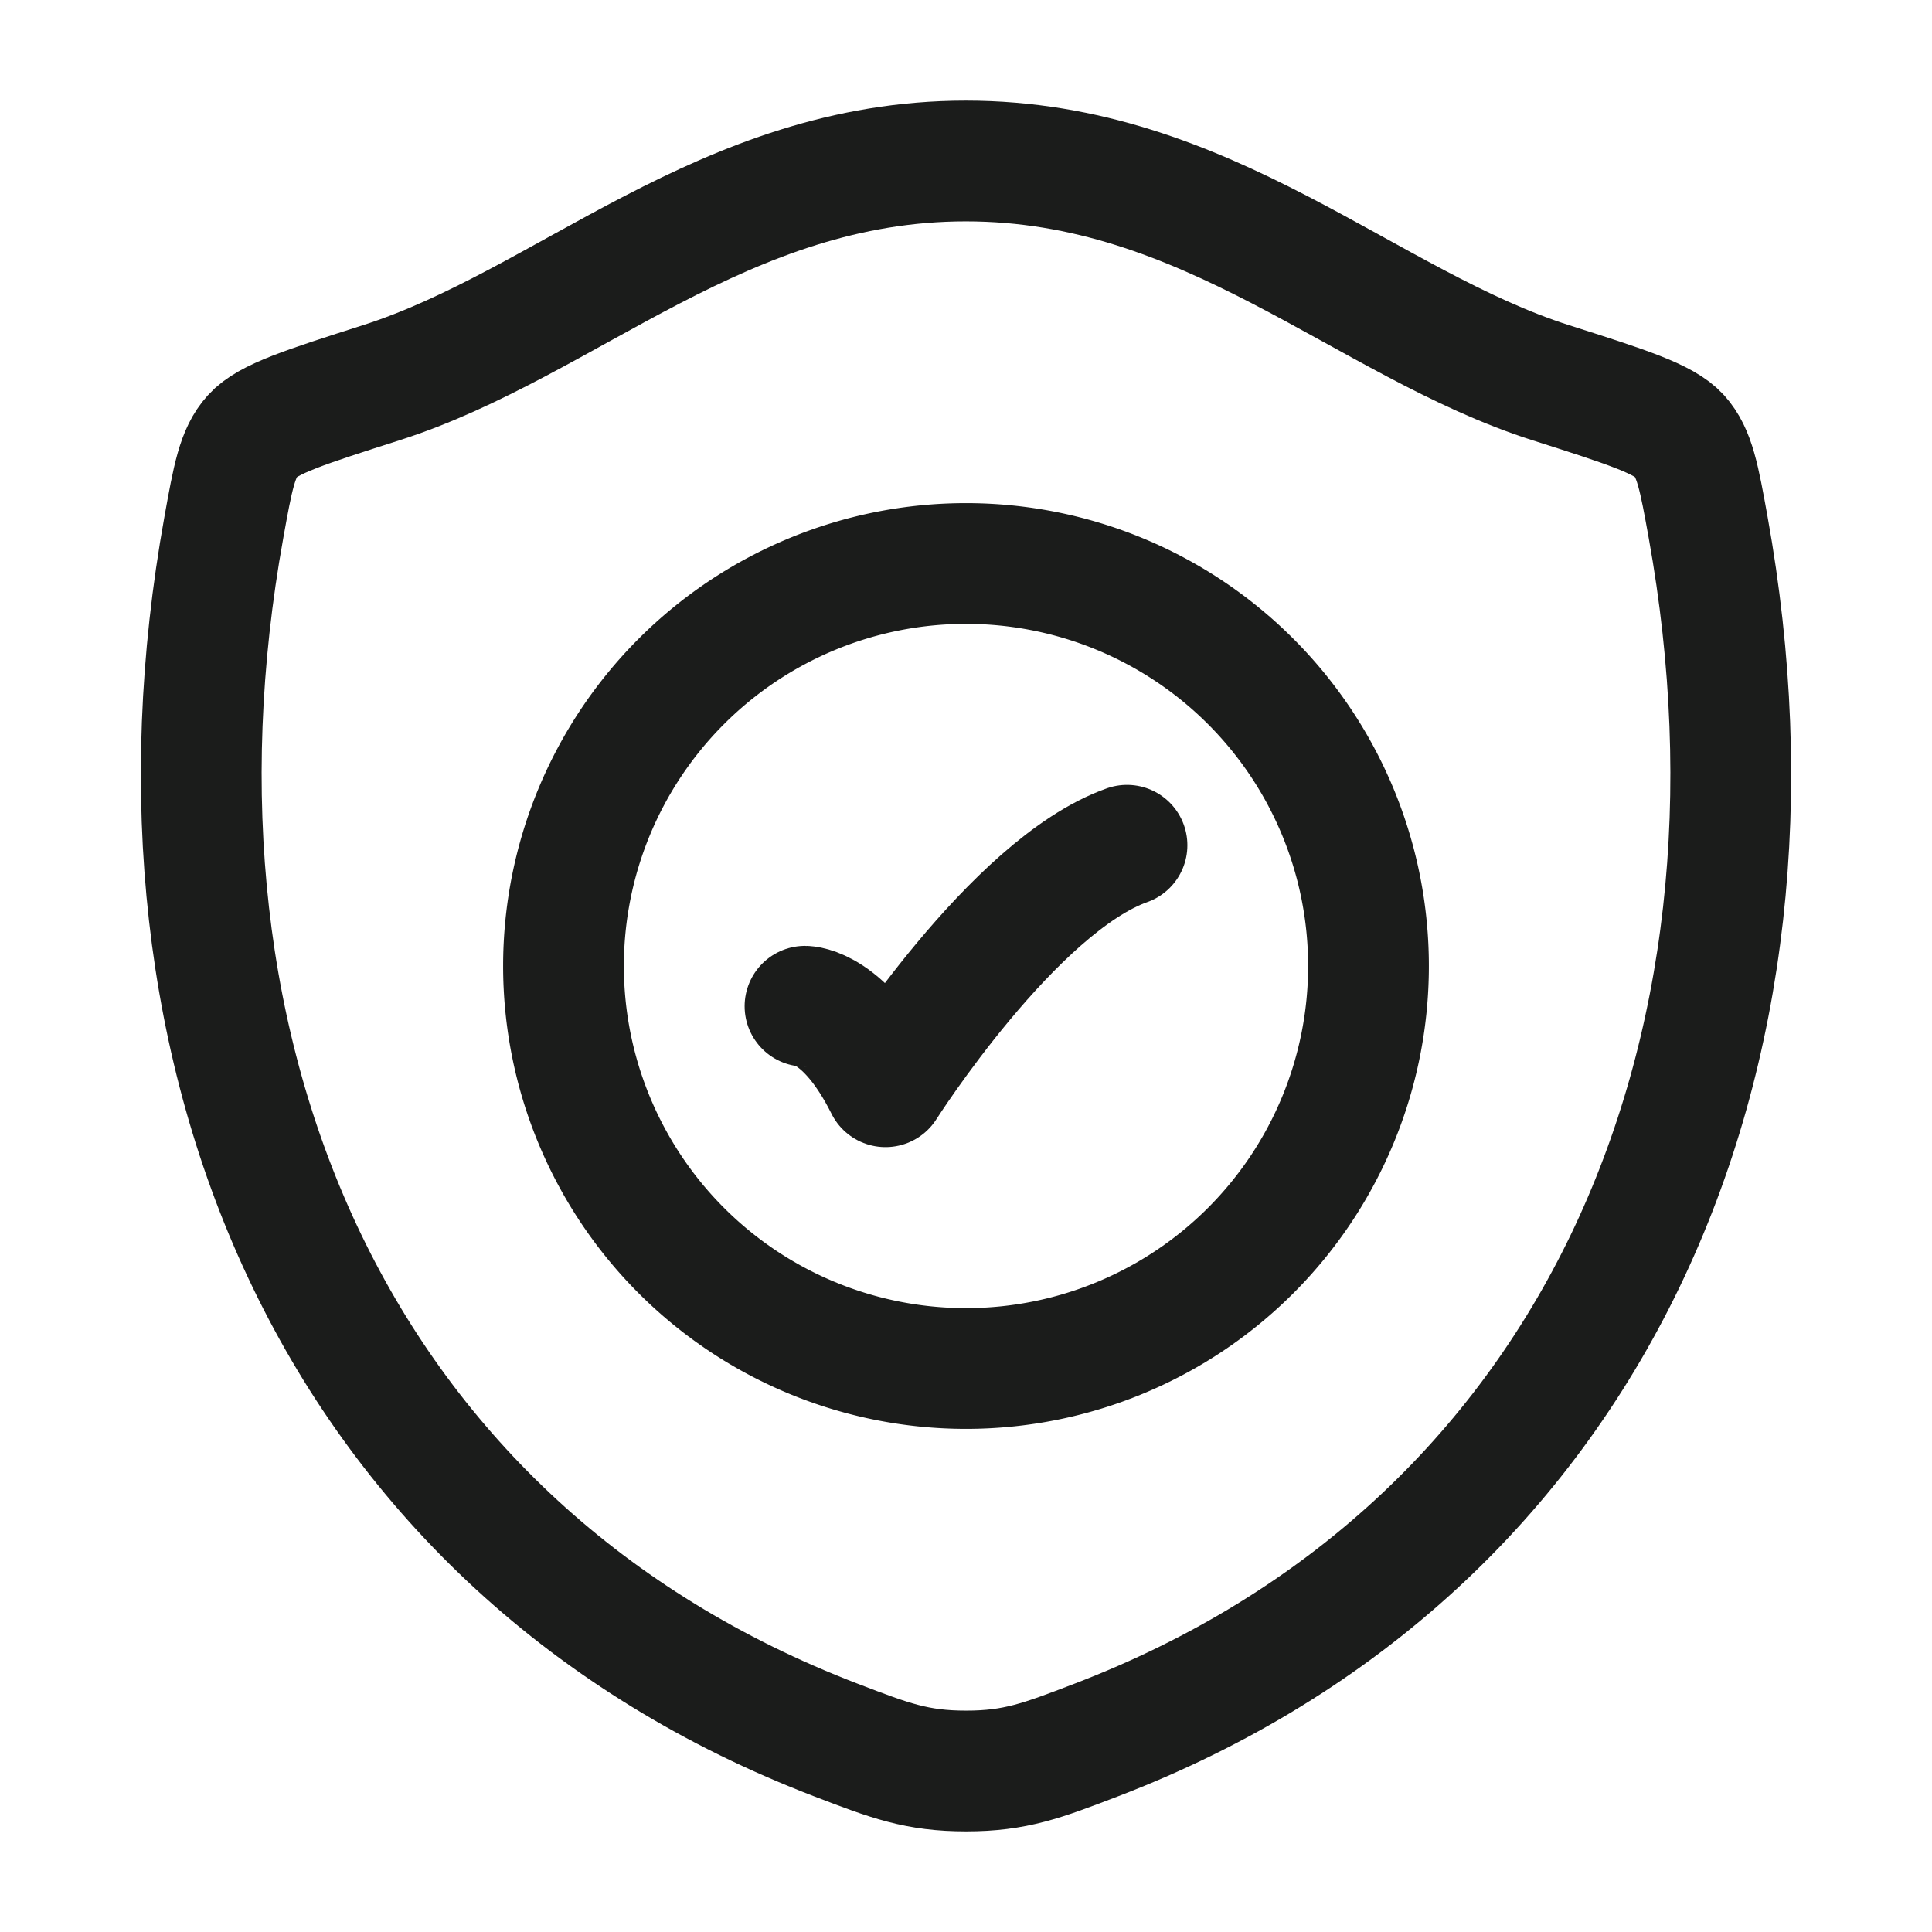 <svg xmlns="http://www.w3.org/2000/svg" width="24" height="24" fill="none" viewBox="0 0 24 24">
  <path stroke="#1B1C1B" stroke-linecap="round" stroke-linejoin="round" stroke-width="1.5" d="M11.998 2C8.99 2 7.04 4.019 4.734 4.755c-.938.3-1.407.449-1.597.66-.19.21-.245.519-.356 1.135-1.19 6.596 1.41 12.694 7.61 15.068.665.255.998.382 1.61.382.613 0 .946-.128 1.612-.383 6.199-2.373 8.796-8.471 7.606-15.067-.111-.616-.167-.925-.357-1.136-.19-.21-.658-.36-1.596-.659C16.959 4.019 15.006 2 11.998 2Z"/>
  <path stroke="#1B1C1B" stroke-linecap="round" stroke-linejoin="round" stroke-width="1.5" d="M10 12.5s.5 0 1 1c0 0 1.588-2.5 3-3"/>
  <path stroke="#1B1C1B" stroke-linecap="round" stroke-width="1.5" d="M17 12a5 5 0 1 1-10 0 5 5 0 0 1 10 0Z"/>
</svg>
